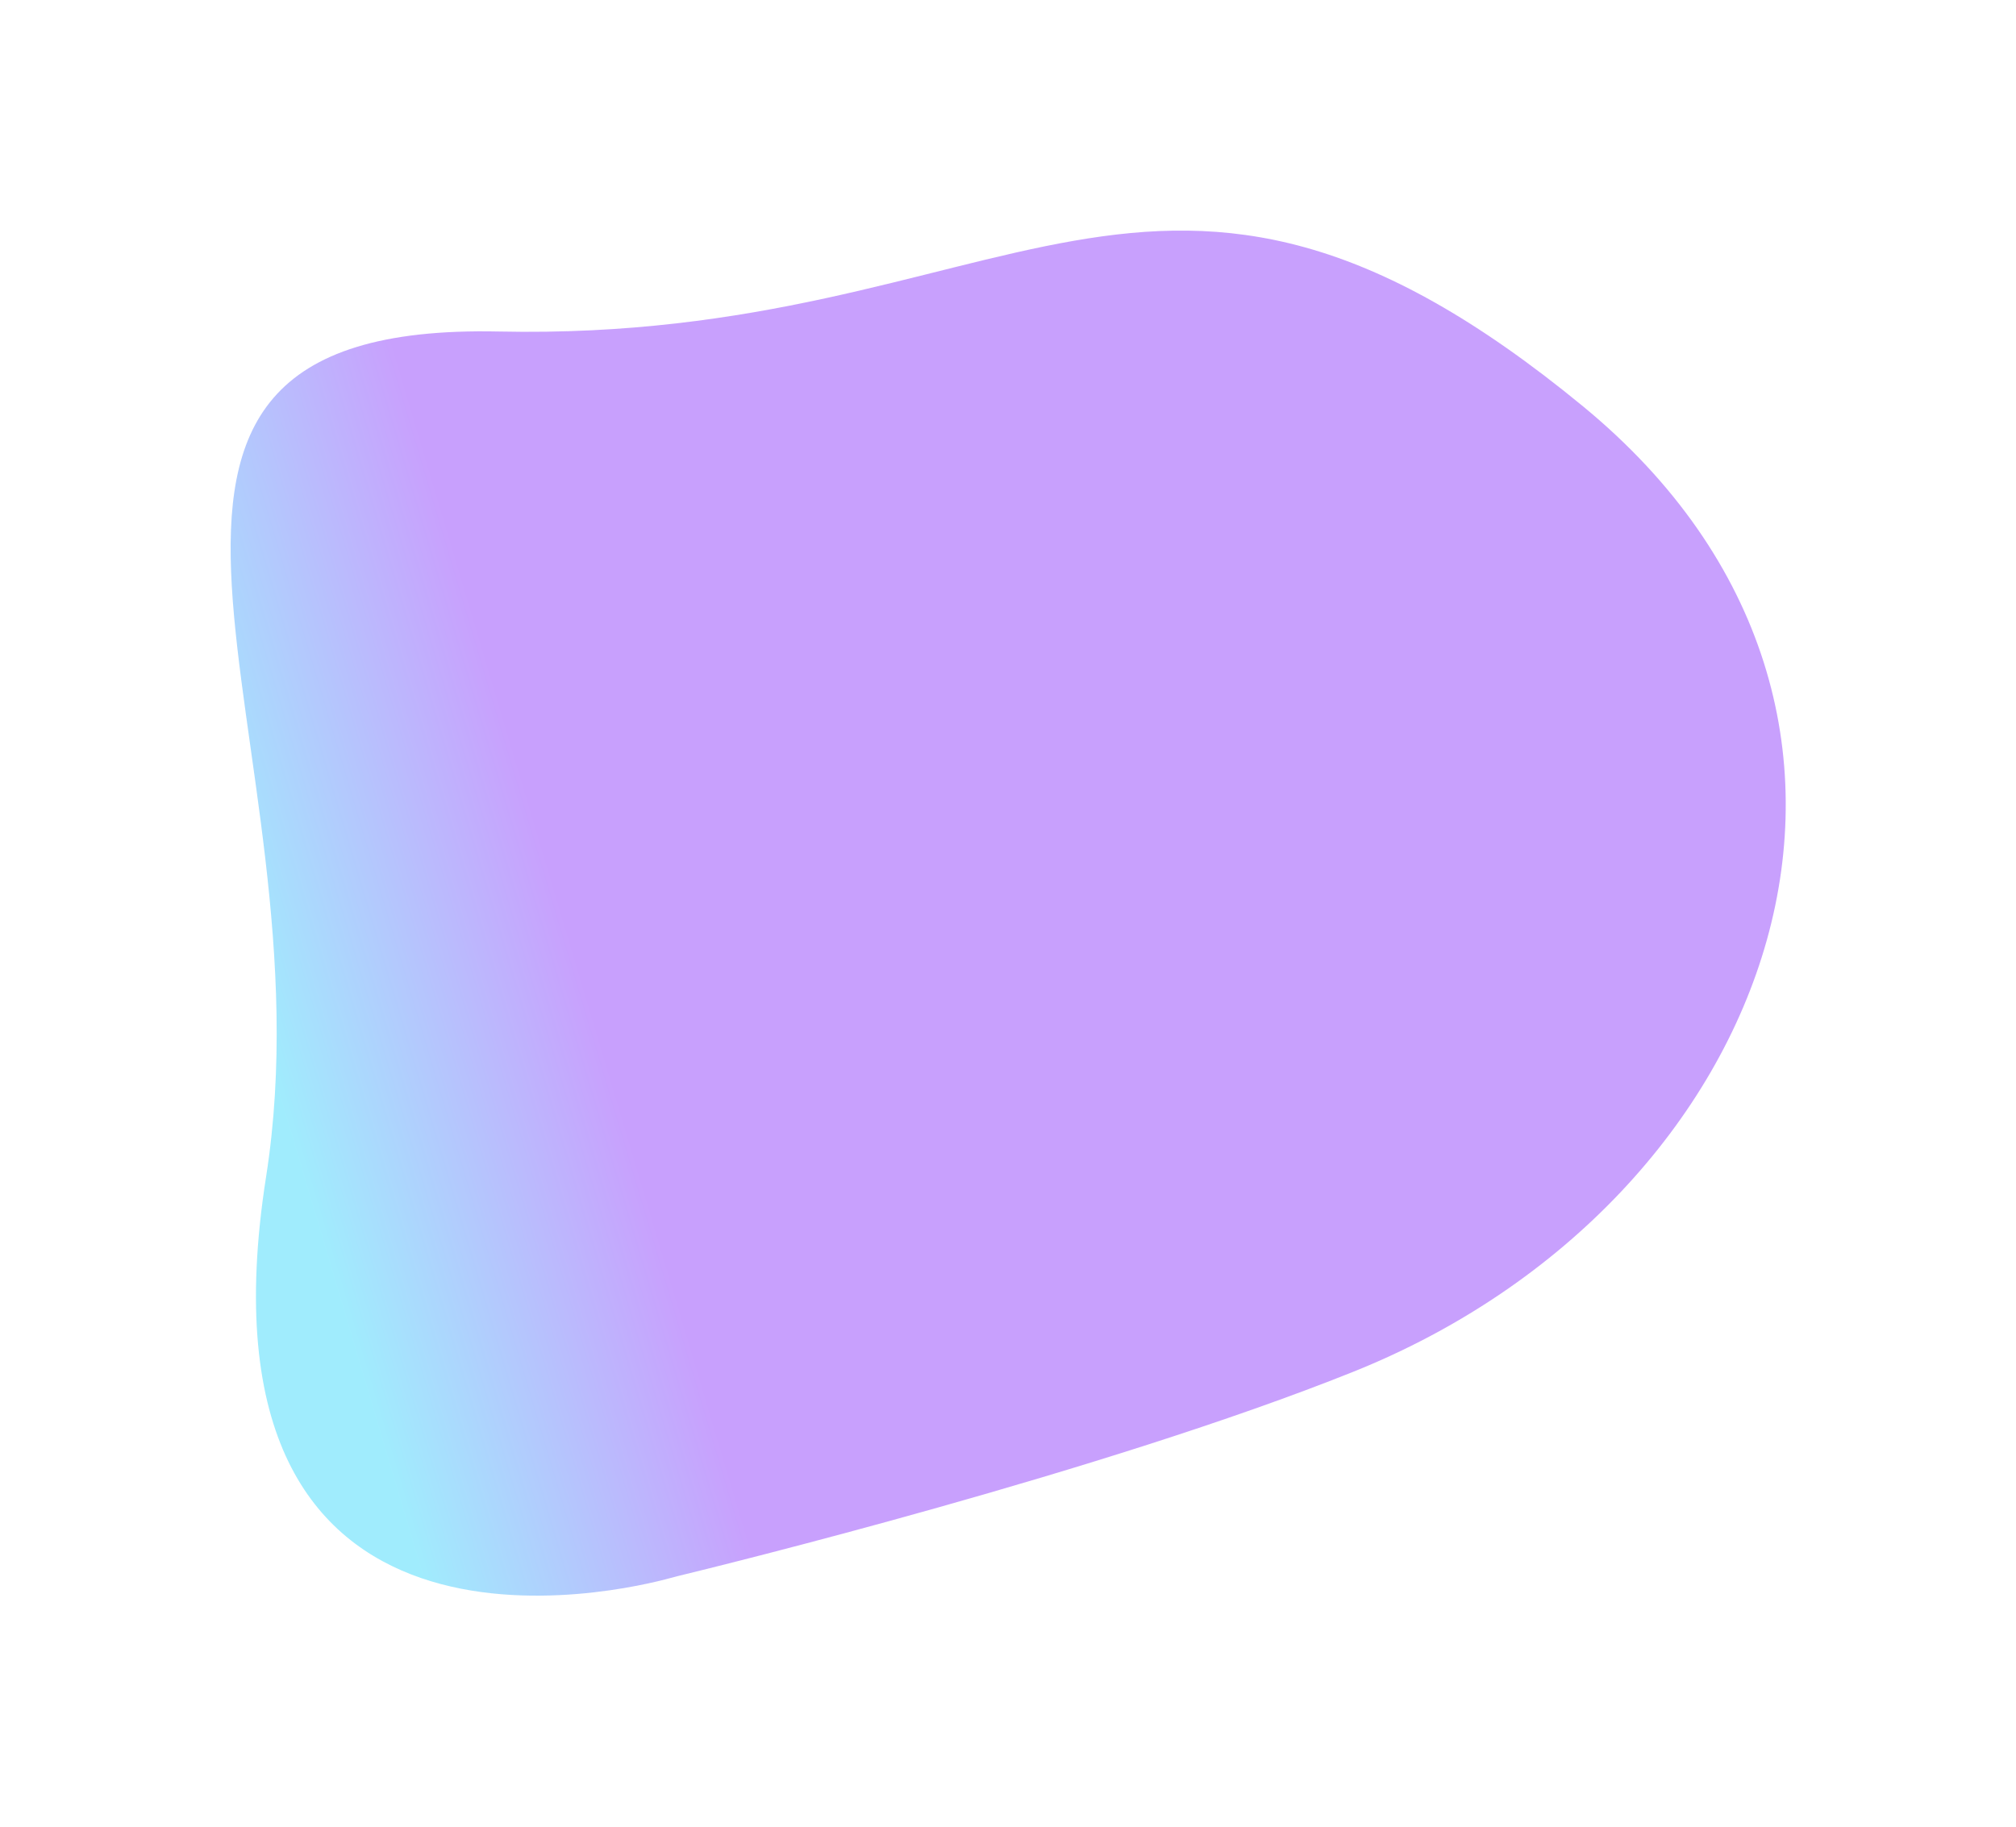 <svg class="CuHomeTabs_svgLeft__NRC_E" xmlns="http://www.w3.org/2000/svg" width="1014" height="919" viewBox="0 0 1014 919" fill="none"><g opacity="0.4" filter="url(#filter0_f_801_83213)"><path d="M133.838 591.958C168.415 371.71 14.249 161.699 250.901 166.77C510.136 172.326 580.695 26.988 796.336 204.508C983.128 358.28 894.404 604.408 680.657 690.087C555.188 740.381 361.656 787.841 340.798 792.897C339.501 793.211 338.476 793.491 337.19 793.845C315.024 799.951 92.544 854.992 133.838 591.958Z" fill="url(#paint0_linear_801_83213)"></path></g><defs><filter id="filter0_f_801_83213" x="0.451" y="0.451" width="1013.28" height="917.811" filterUnits="userSpaceOnUse" color-interpolation-filters="sRGB"><feFlood flood-opacity="0" result="BackgroundImageFix"></feFlood><feBlend mode="normal" in="SourceGraphic" in2="BackgroundImageFix" result="shape"></feBlend><feGaussianBlur stdDeviation="57.774" result="effect1_foregroundBlur_801_83213"></feGaussianBlur></filter><linearGradient id="paint0_linear_801_83213" x1="73" y1="326.5" x2="526.5" y2="191.5" gradientUnits="userSpaceOnUse"><stop stop-color="#12D0FA"></stop><stop offset="0.344" stop-color="#7612FA"></stop></linearGradient></defs></svg>